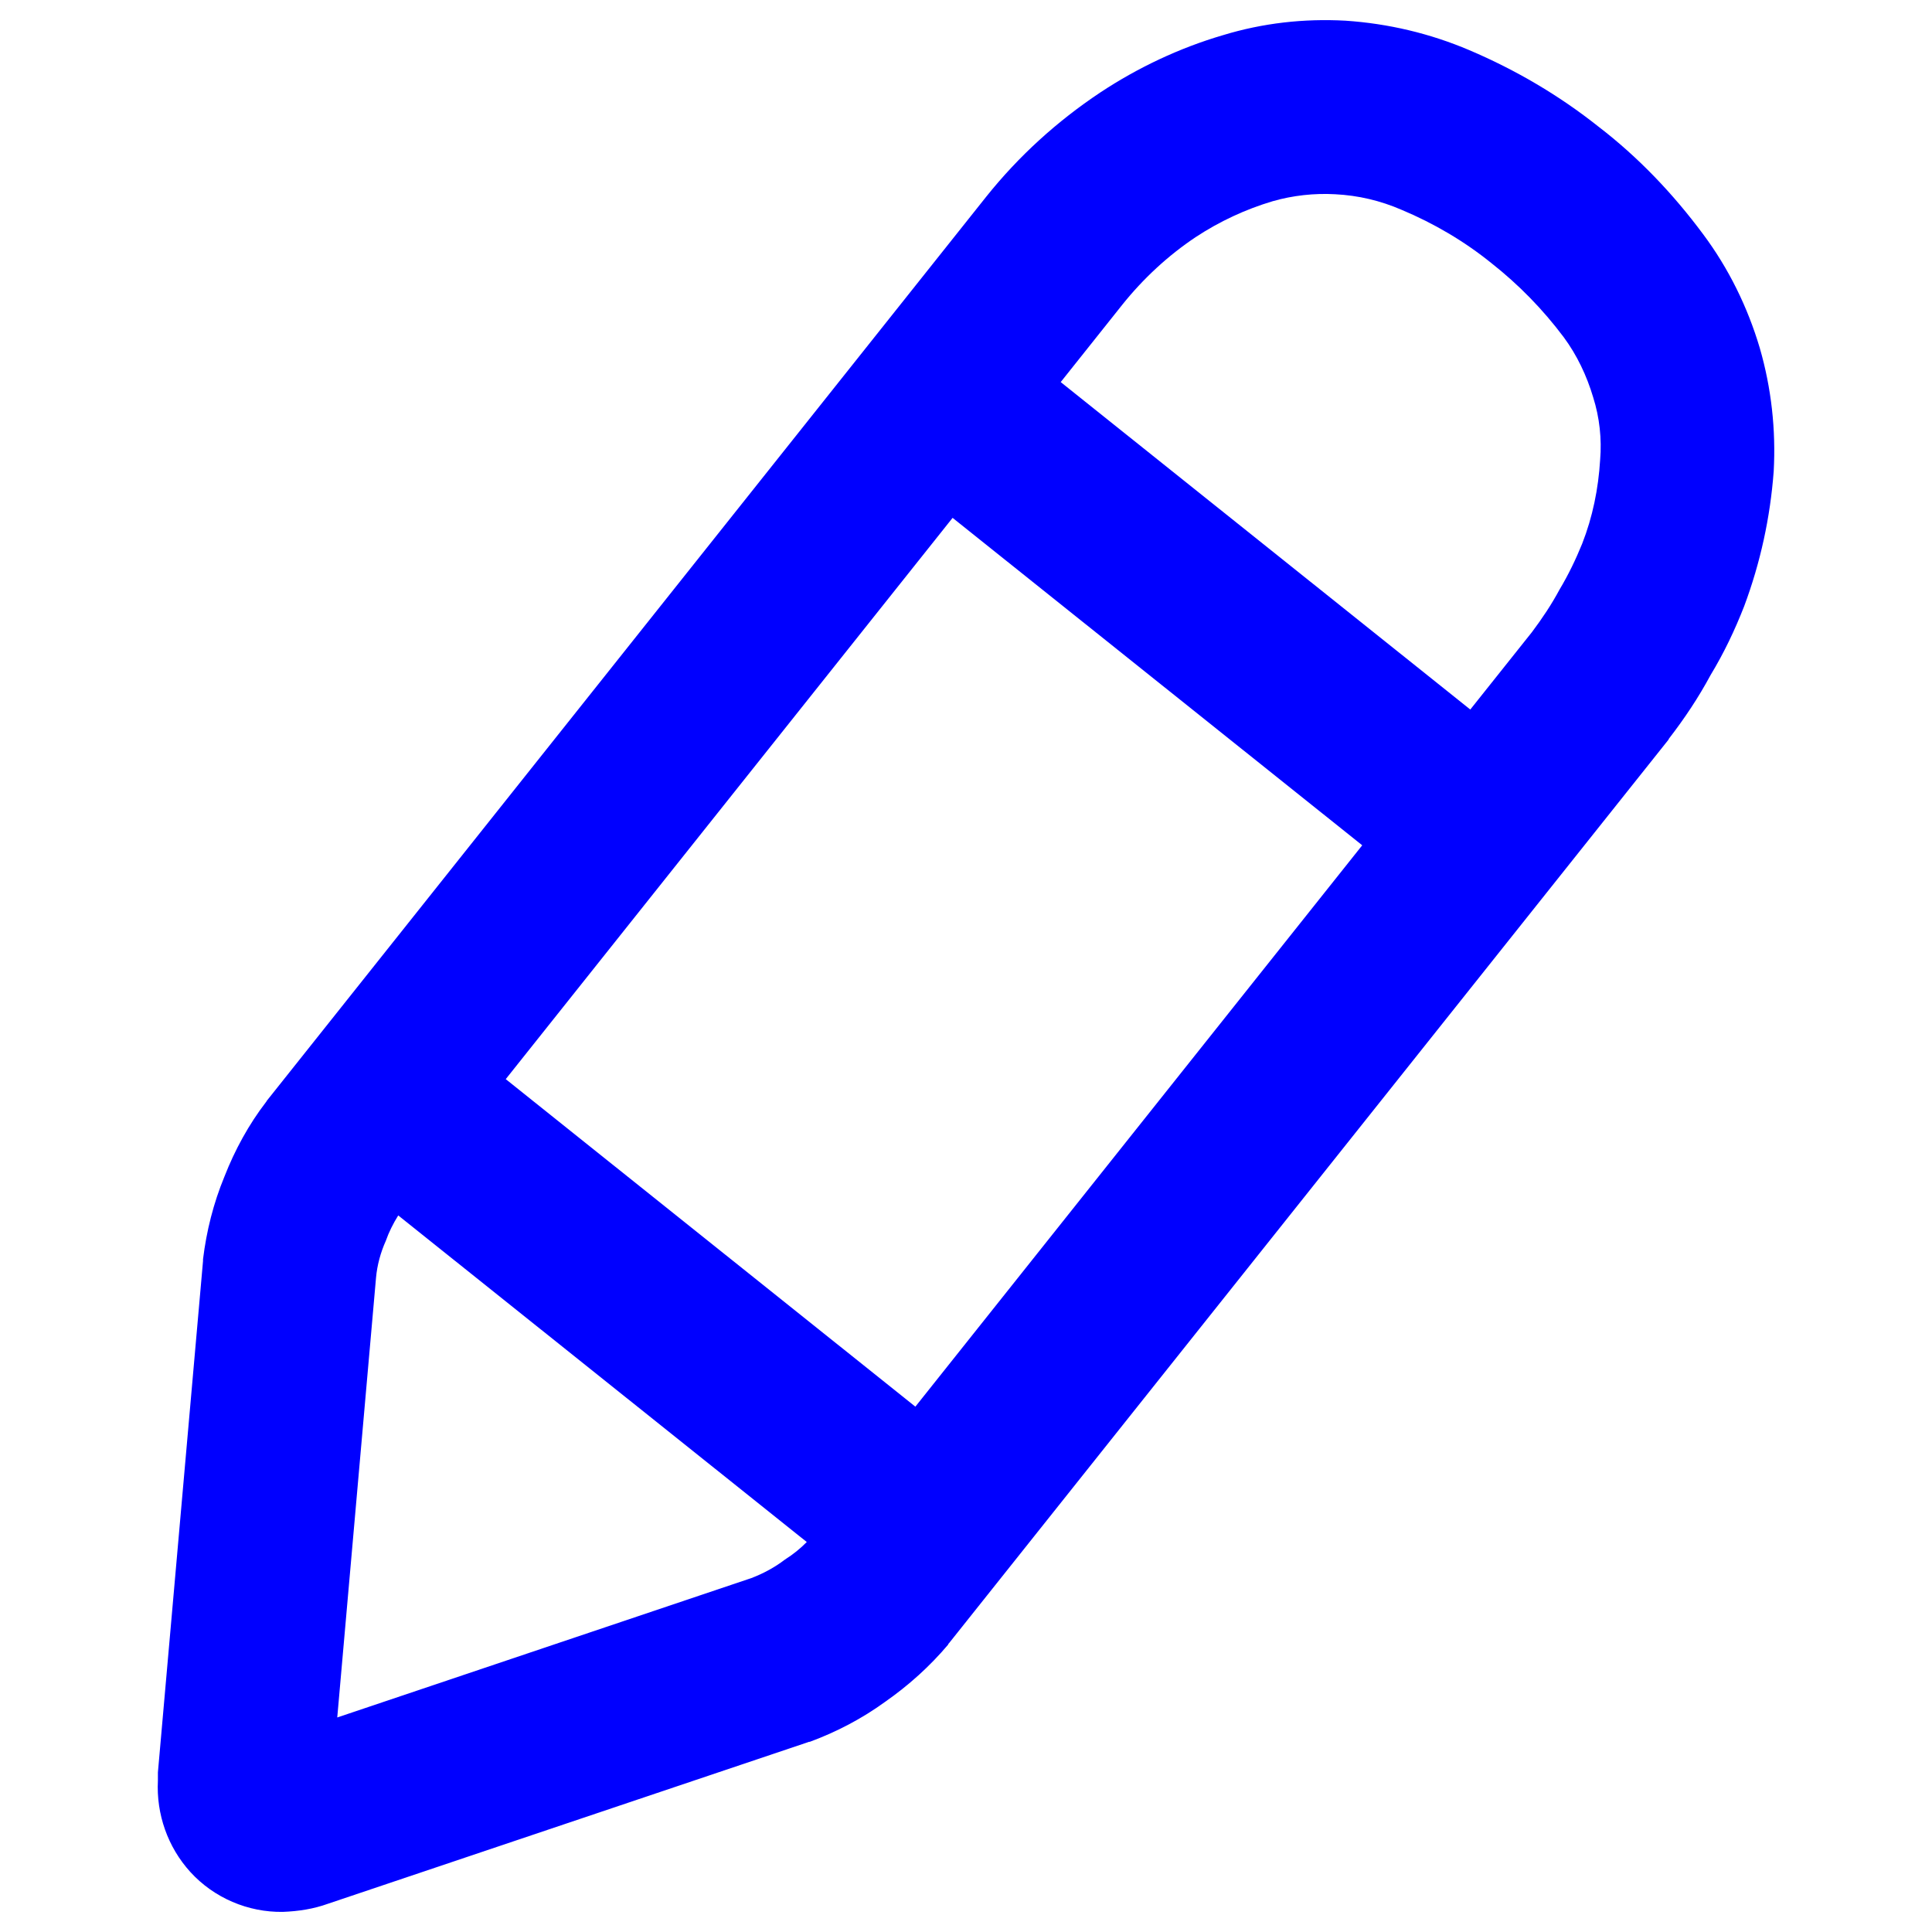 <?xml version="1.0" encoding="UTF-8" standalone="no"?><!-- Generator: Gravit.io --><svg xmlns="http://www.w3.org/2000/svg" xmlns:xlink="http://www.w3.org/1999/xlink" style="isolation:isolate" viewBox="0 0 48 48" width="48pt" height="48pt"><linearGradient id="_lgradient_5" x1="0" y1="0.5" x2="1" y2="0.5" gradientTransform="matrix(40.162,0,0,47,3.919,0.5)" gradientUnits="userSpaceOnUse"><stop offset="0%" stop-opacity="1" style="stop-color:rgb(0,0,255)"/><stop offset="98.696%" stop-opacity="1" style="stop-color:rgb(0,0,255)"/></linearGradient><path d=" M 12.565 26.811 L 23.667 12.866 L 23.667 12.866 L 33.844 21.001 L 22.742 34.948 L 12.565 26.811 Z  M 9.894 30.197 C 9.768 30.399 9.661 30.613 9.586 30.827 C 9.457 31.114 9.37 31.431 9.342 31.747 L 8.379 42.67 L 8.379 42.67 L 18.67 39.206 C 18.972 39.091 19.259 38.933 19.503 38.746 C 19.7 38.622 19.883 38.475 20.044 38.311 L 9.894 30.197 Z  M 26.353 9.493 L 27.883 7.571 C 28.4 6.925 29.018 6.35 29.708 5.89 C 30.297 5.502 30.944 5.2 31.62 4.999 C 32.123 4.855 32.655 4.797 33.172 4.826 C 33.747 4.855 34.293 4.984 34.825 5.214 C 35.615 5.545 36.377 5.99 37.053 6.537 C 37.728 7.068 38.332 7.686 38.849 8.376 C 39.18 8.822 39.424 9.339 39.582 9.871 C 39.741 10.374 39.798 10.906 39.755 11.423 C 39.712 12.142 39.568 12.846 39.309 13.507 C 39.151 13.896 38.964 14.284 38.749 14.643 C 38.548 15.017 38.318 15.362 38.059 15.707 L 36.529 17.628 L 26.353 9.493 L 26.353 9.493 Z  M 3.923 44.036 L 5.044 31.33 C 5.044 31.316 5.044 31.301 5.044 31.287 C 5.13 30.583 5.303 29.893 5.576 29.232 C 5.835 28.57 6.18 27.938 6.611 27.377 C 6.625 27.363 6.625 27.349 6.64 27.334 L 24.505 4.884 C 25.31 3.878 26.259 3.015 27.337 2.297 C 28.271 1.679 29.306 1.19 30.384 0.874 C 31.375 0.572 32.396 0.457 33.431 0.514 C 34.494 0.586 35.529 0.831 36.507 1.247 C 37.656 1.736 38.734 2.368 39.712 3.145 C 40.704 3.906 41.566 4.812 42.313 5.818 C 42.946 6.666 43.42 7.629 43.722 8.649 C 44.009 9.641 44.124 10.676 44.067 11.711 C 43.981 12.861 43.736 13.982 43.334 15.06 C 43.104 15.649 42.831 16.224 42.5 16.77 C 42.198 17.331 41.853 17.848 41.465 18.351 C 41.465 18.366 41.451 18.366 41.451 18.38 L 23.585 40.816 C 23.571 40.831 23.557 40.845 23.557 40.859 C 23.097 41.405 22.565 41.88 21.99 42.282 C 21.415 42.699 20.783 43.03 20.121 43.274 C 20.107 43.274 20.093 43.274 20.064 43.288 L 8.149 47.298 C 7.789 47.428 7.416 47.485 7.028 47.5 C 6.165 47.514 5.317 47.155 4.728 46.508 C 4.167 45.89 3.88 45.071 3.923 44.237 C 3.923 44.237 3.923 44.223 3.923 44.223 L 3.923 44.036 L 3.923 44.036 L 3.923 44.036 Z " fill-rule="evenodd" fill="url(#_lgradient_5)"/></svg>